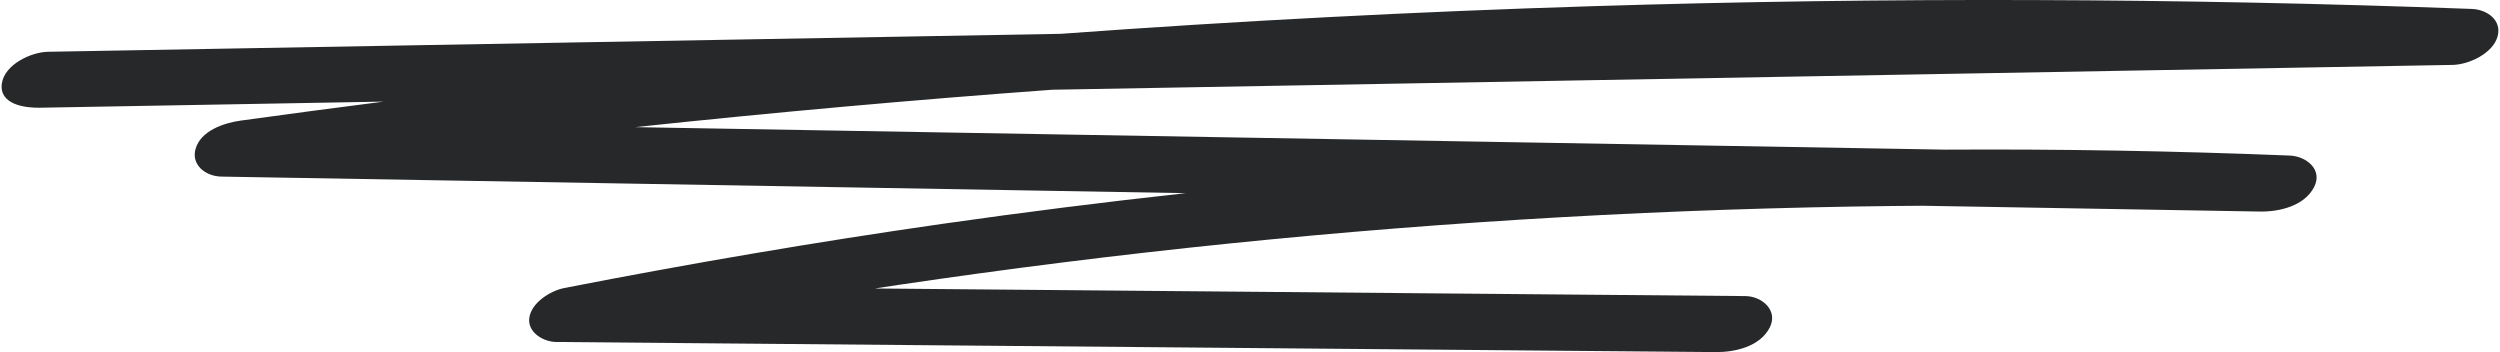 <svg width="284" height="40" viewBox="0 0 284 40" fill="none" xmlns="http://www.w3.org/2000/svg">
<path d="M181.034 0.698C160.838 1.323 140.654 2.371 120.504 3.842C102.218 4.166 83.929 4.49 65.644 4.814C45.579 5.172 25.515 5.525 5.454 5.882C3.513 5.916 0.507 7.341 0.209 9.493C-0.118 11.867 2.818 12.264 4.472 12.238C17.51 12.006 30.548 11.775 43.586 11.543C38.159 12.235 32.74 12.952 27.32 13.703C25.442 13.964 22.82 14.843 22.221 16.897C21.686 18.729 23.359 20.028 25.135 20.061C55.245 20.577 85.358 21.096 115.468 21.612C121.876 21.721 128.284 21.834 134.692 21.943C125.474 22.951 116.268 24.112 107.089 25.424C92.695 27.488 78.361 29.935 64.09 32.722C62.549 33.023 60.363 34.372 60.129 36.102C59.9 37.755 61.722 38.836 63.184 38.849C97.427 39.147 131.67 39.448 165.913 39.745C175.569 39.828 185.221 39.914 194.876 39.997C197.088 40.017 199.925 39.385 201.039 37.212C202.035 35.268 200.17 33.651 198.269 33.635C165.305 33.347 132.341 33.059 99.378 32.772C100.297 32.633 101.213 32.491 102.132 32.355C114.588 30.51 127.087 28.946 139.613 27.666C164.677 25.107 189.853 23.682 215.046 23.401C216.161 23.388 217.288 23.381 218.412 23.374C231.182 23.593 243.949 23.814 256.719 24.032C258.928 24.069 261.775 23.407 262.883 21.248C263.901 19.264 261.997 17.747 260.112 17.671C247.081 17.148 234.036 16.923 220.995 16.999C203.923 16.705 186.851 16.414 169.779 16.12C139.669 15.604 109.556 15.085 79.446 14.569C77.019 14.526 74.588 14.486 72.161 14.443C87.927 12.767 103.719 11.348 119.532 10.194C152.495 9.609 185.462 9.027 218.426 8.442C238.49 8.085 258.555 7.731 278.616 7.374C280.457 7.341 283.162 6.078 283.714 4.18C284.257 2.325 282.57 1.081 280.801 1.015C247.56 -0.222 214.279 -0.331 181.034 0.698Z" fill="#272829"/>
</svg>
